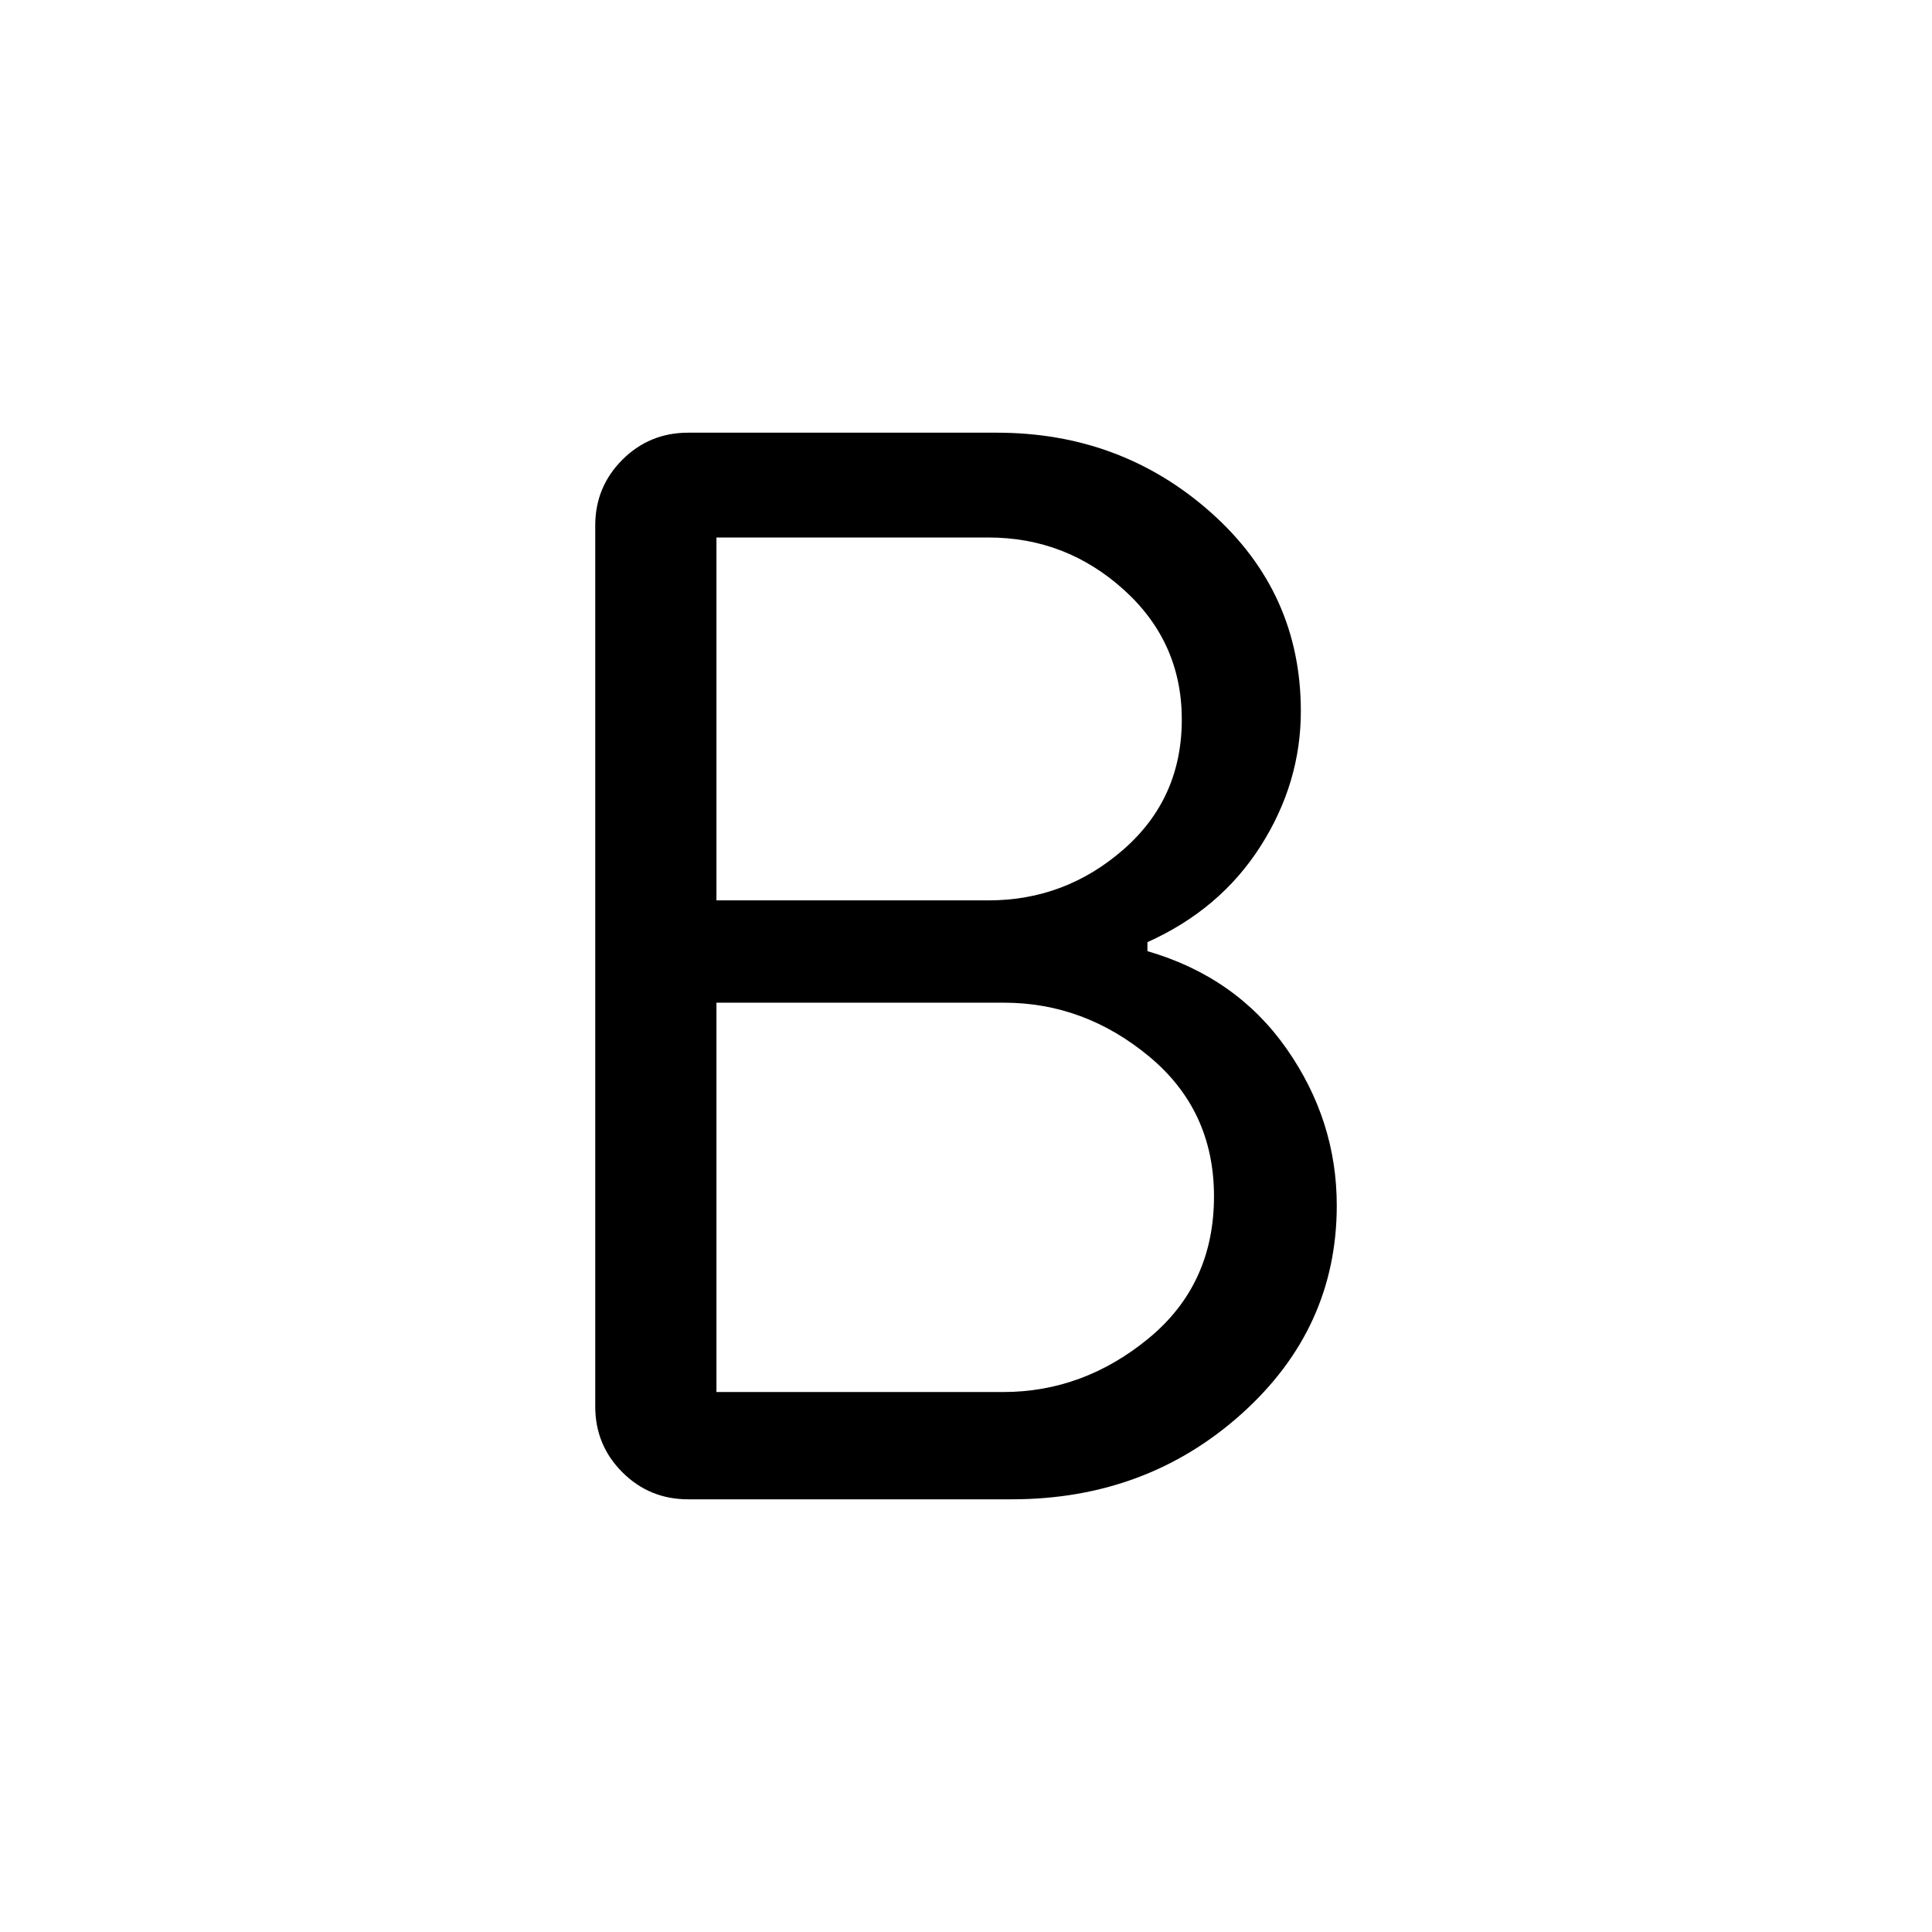 <svg xmlns="http://www.w3.org/2000/svg" width="48" height="48" viewBox="0 -960 960 960"><path d="M341.92-215q-19.23 0-32.69-13.46-13.46-13.46-13.46-32.69v-437.7q0-19.23 13.46-32.69Q322.69-745 341.92-745h153.39q61.77 0 106.42 39.69 44.65 39.7 44.65 98.7 0 35.69-20.04 67.11-20.03 31.42-56.19 47.65v4.47q44.16 12.84 69.12 48.46 24.96 35.61 24.96 77.92 0 61.08-47.31 103.54Q569.61-215 502.69-215H341.92ZM356-268.31h142.46q39.92 0 72.35-26.73 32.42-26.73 32.42-70.5 0-42.77-32.23-69.5-32.23-26.73-72.15-26.73H356v193.46Zm0-244.3h135.23q38.08 0 67.04-25.31 28.96-25.31 28.96-64.54 0-38.46-28.77-64.46-28.77-26-67.23-26H356v180.31Z"/></svg>